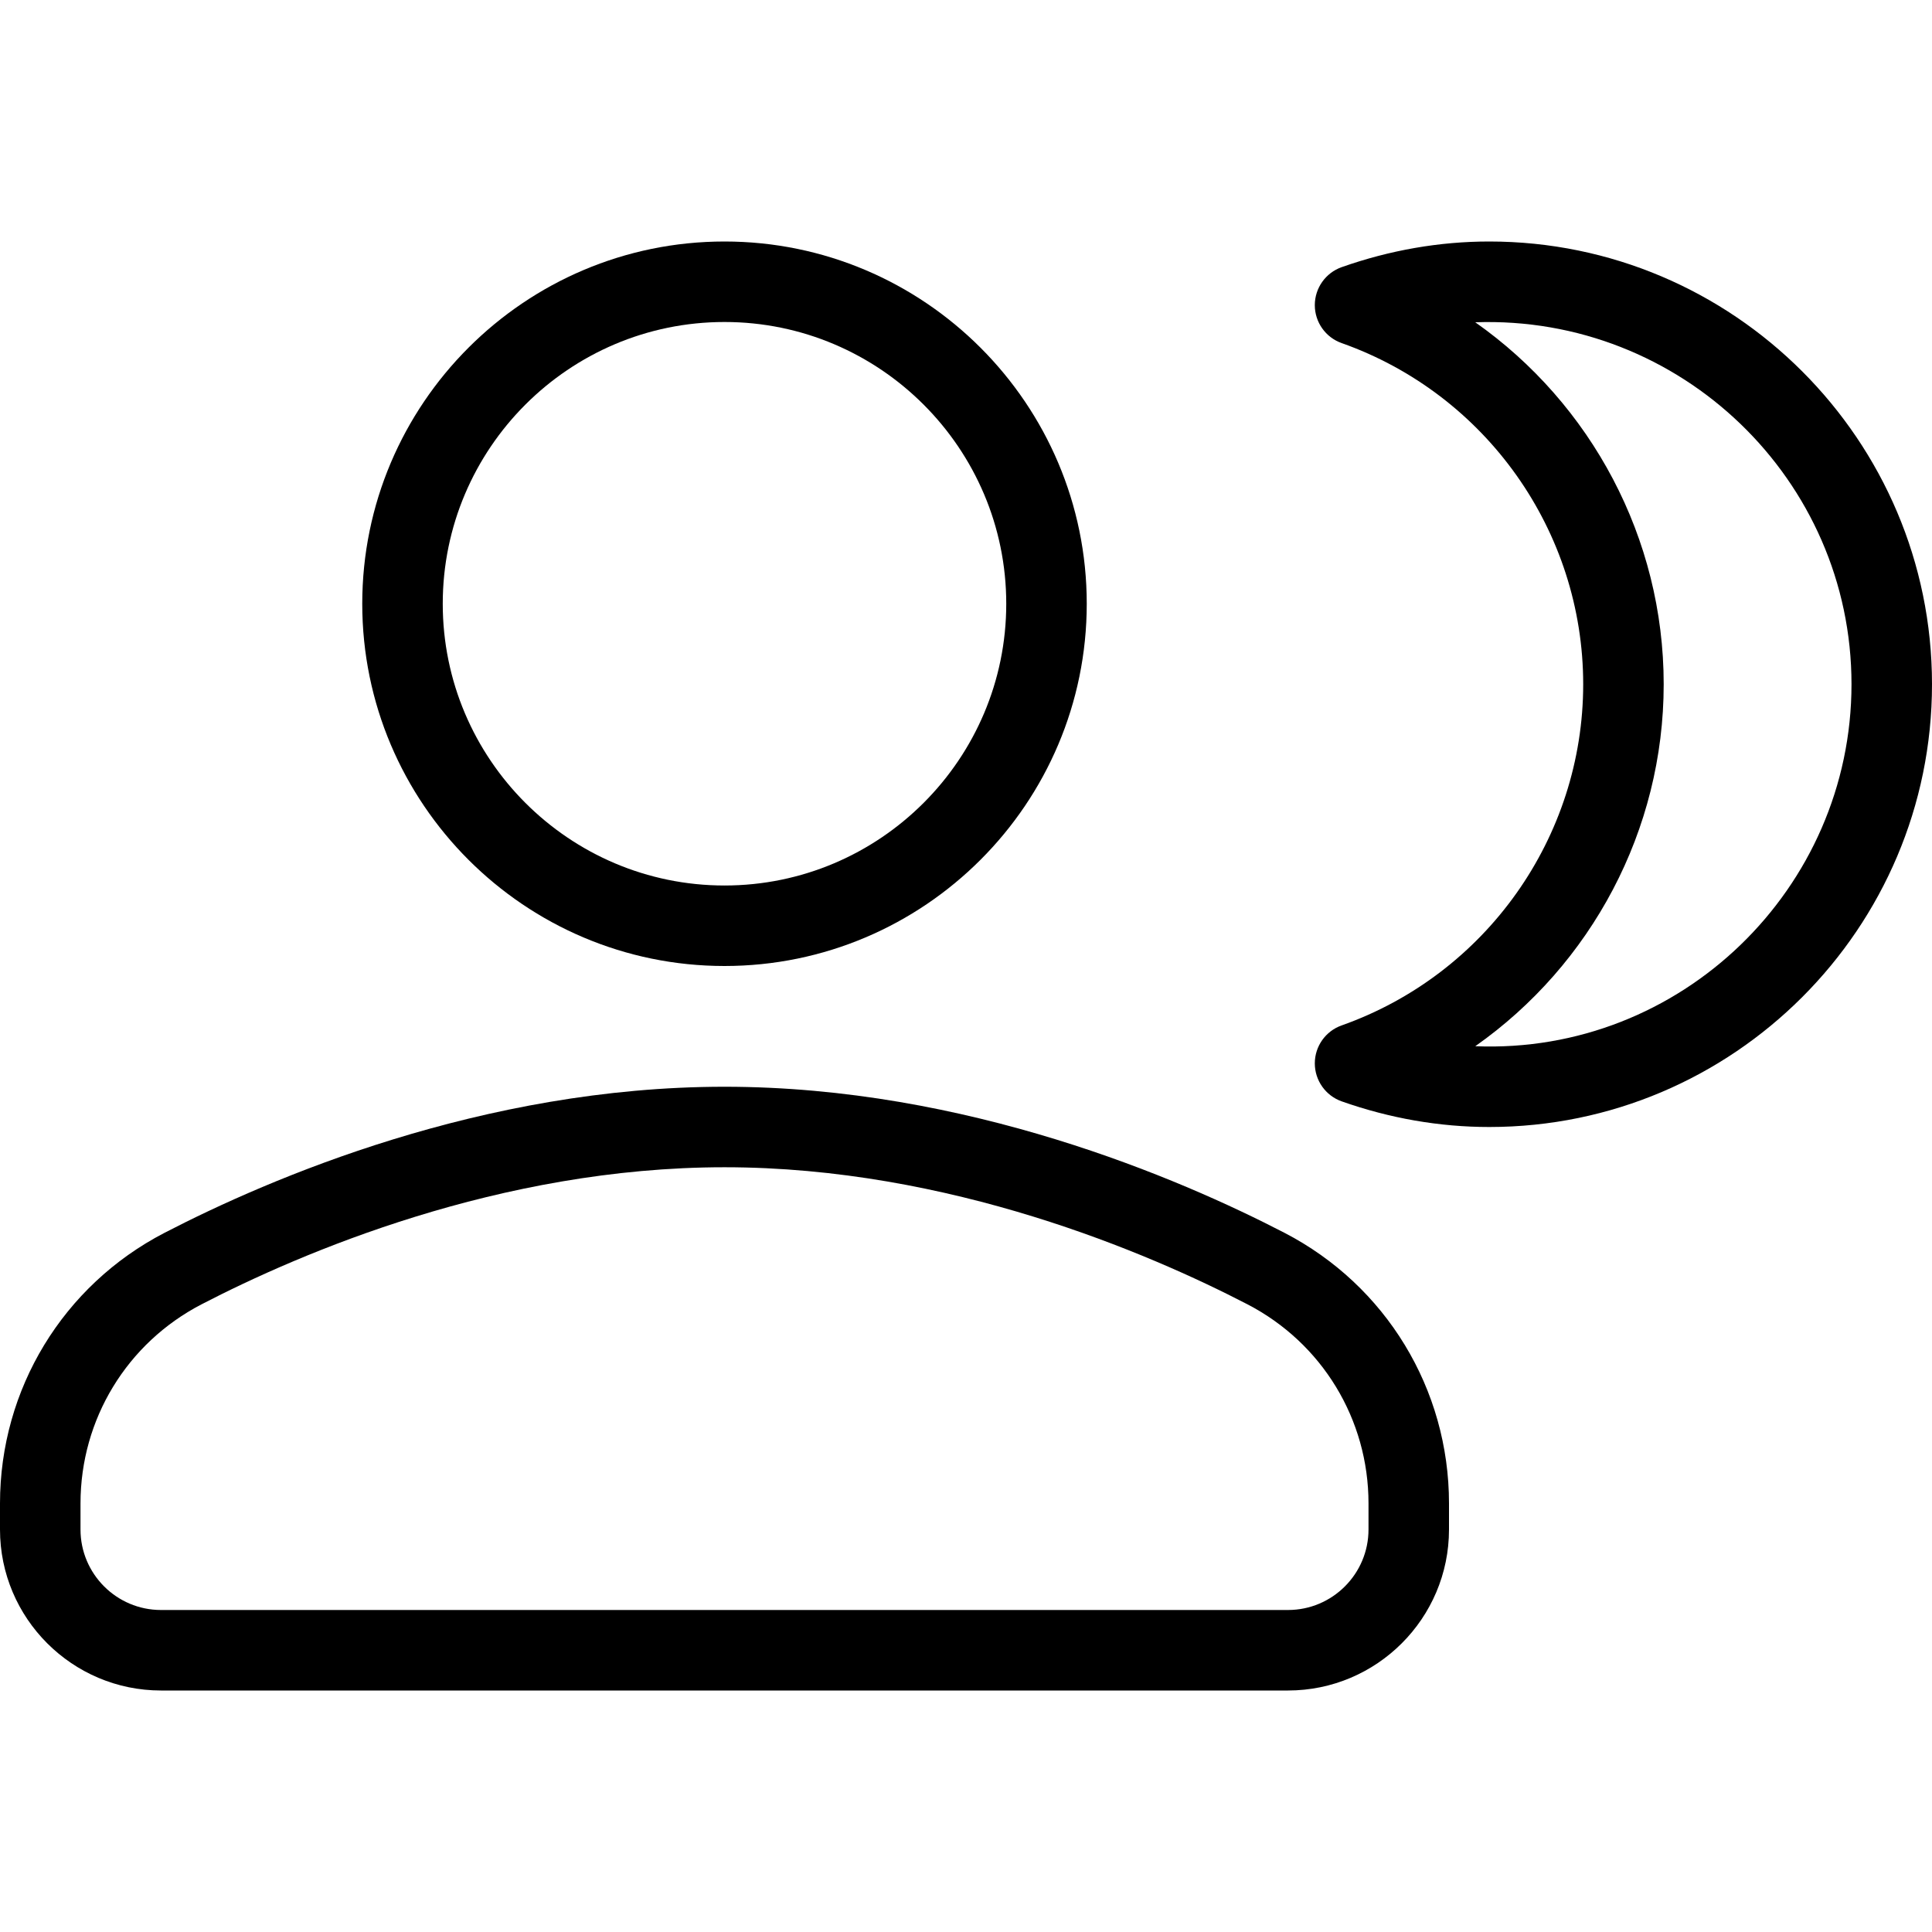 <?xml version="1.0" encoding="iso-8859-1"?>
<!-- Generator: Adobe Illustrator 19.0.0, SVG Export Plug-In . SVG Version: 6.00 Build 0)  -->
<svg
	version="1.1"
	id="Layer_1"
	xmlns="http://www.w3.org/2000/svg"
	xmlns:xlink="http://www.w3.org/1999/xlink"
	x="0px"
	y="0px"
	viewBox="0 0 512 512"
	style="enable-background: new 0 0 512 512"
	xml:space="preserve"
>
	<g>
		<g>
			<g>
				<path
					d="M394.667,64c-13.167,0-26.333,2.292-39.125,6.802c-4.25,1.51-7.104,5.542-7.104,10.063c0,4.521,2.854,8.552,7.104,10.052
				c38.292,13.552,64.021,49.885,64.021,90.417s-25.729,76.865-64.021,90.417c-4.25,1.5-7.104,5.531-7.104,10.052
				c0,4.521,2.854,8.552,7.104,10.063c12.792,4.51,25.958,6.802,39.125,6.802c64.688,0,117.333-52.635,117.333-117.333
				S459.354,64,394.667,64z M390.958,277.26c30.729-21.604,49.938-57.198,49.938-95.927c0-38.729-19.208-74.323-49.938-95.927
				c54.5-1.906,99.708,41.771,99.708,95.927C490.667,235.51,445.396,279.458,390.958,277.26z"
				/>
				<path
					d="M192,256c52.938,0,96-43.063,96-96s-43.063-96-96-96s-96,43.063-96,96S139.063,256,192,256z M192,85.333
				c41.167,0,74.667,33.5,74.667,74.667s-33.5,74.667-74.667,74.667s-74.667-33.5-74.667-74.667S150.833,85.333,192,85.333z"
				/>
				<path
					d="M340.438,326.729C312.5,312.26,256.104,288,192,288S71.5,312.26,43.563,326.729C16.688,340.677,0,368.146,0,398.417
				v6.917C0,428.865,19.146,448,42.667,448h298.667C364.854,448,384,428.865,384,405.333v-6.917
				C384,368.146,367.313,340.677,340.438,326.729z M362.667,405.333c0,11.76-9.563,21.333-21.333,21.333H42.667
				c-11.771,0-21.333-9.573-21.333-21.333v-6.917c0-22.281,12.292-42.49,32.063-52.75c26.188-13.573,79.021-36.333,138.604-36.333
				s112.417,22.76,138.604,36.333c19.771,10.26,32.063,30.469,32.063,52.75V405.333z"
				/>
			</g>
		</g>
	</g>
	<g></g>
	<g></g>
	<g></g>
	<g></g>
	<g></g>
	<g></g>
	<g></g>
	<g></g>
	<g></g>
	<g></g>
	<g></g>
	<g></g>
	<g></g>
	<g></g>
	<g></g>
</svg>
